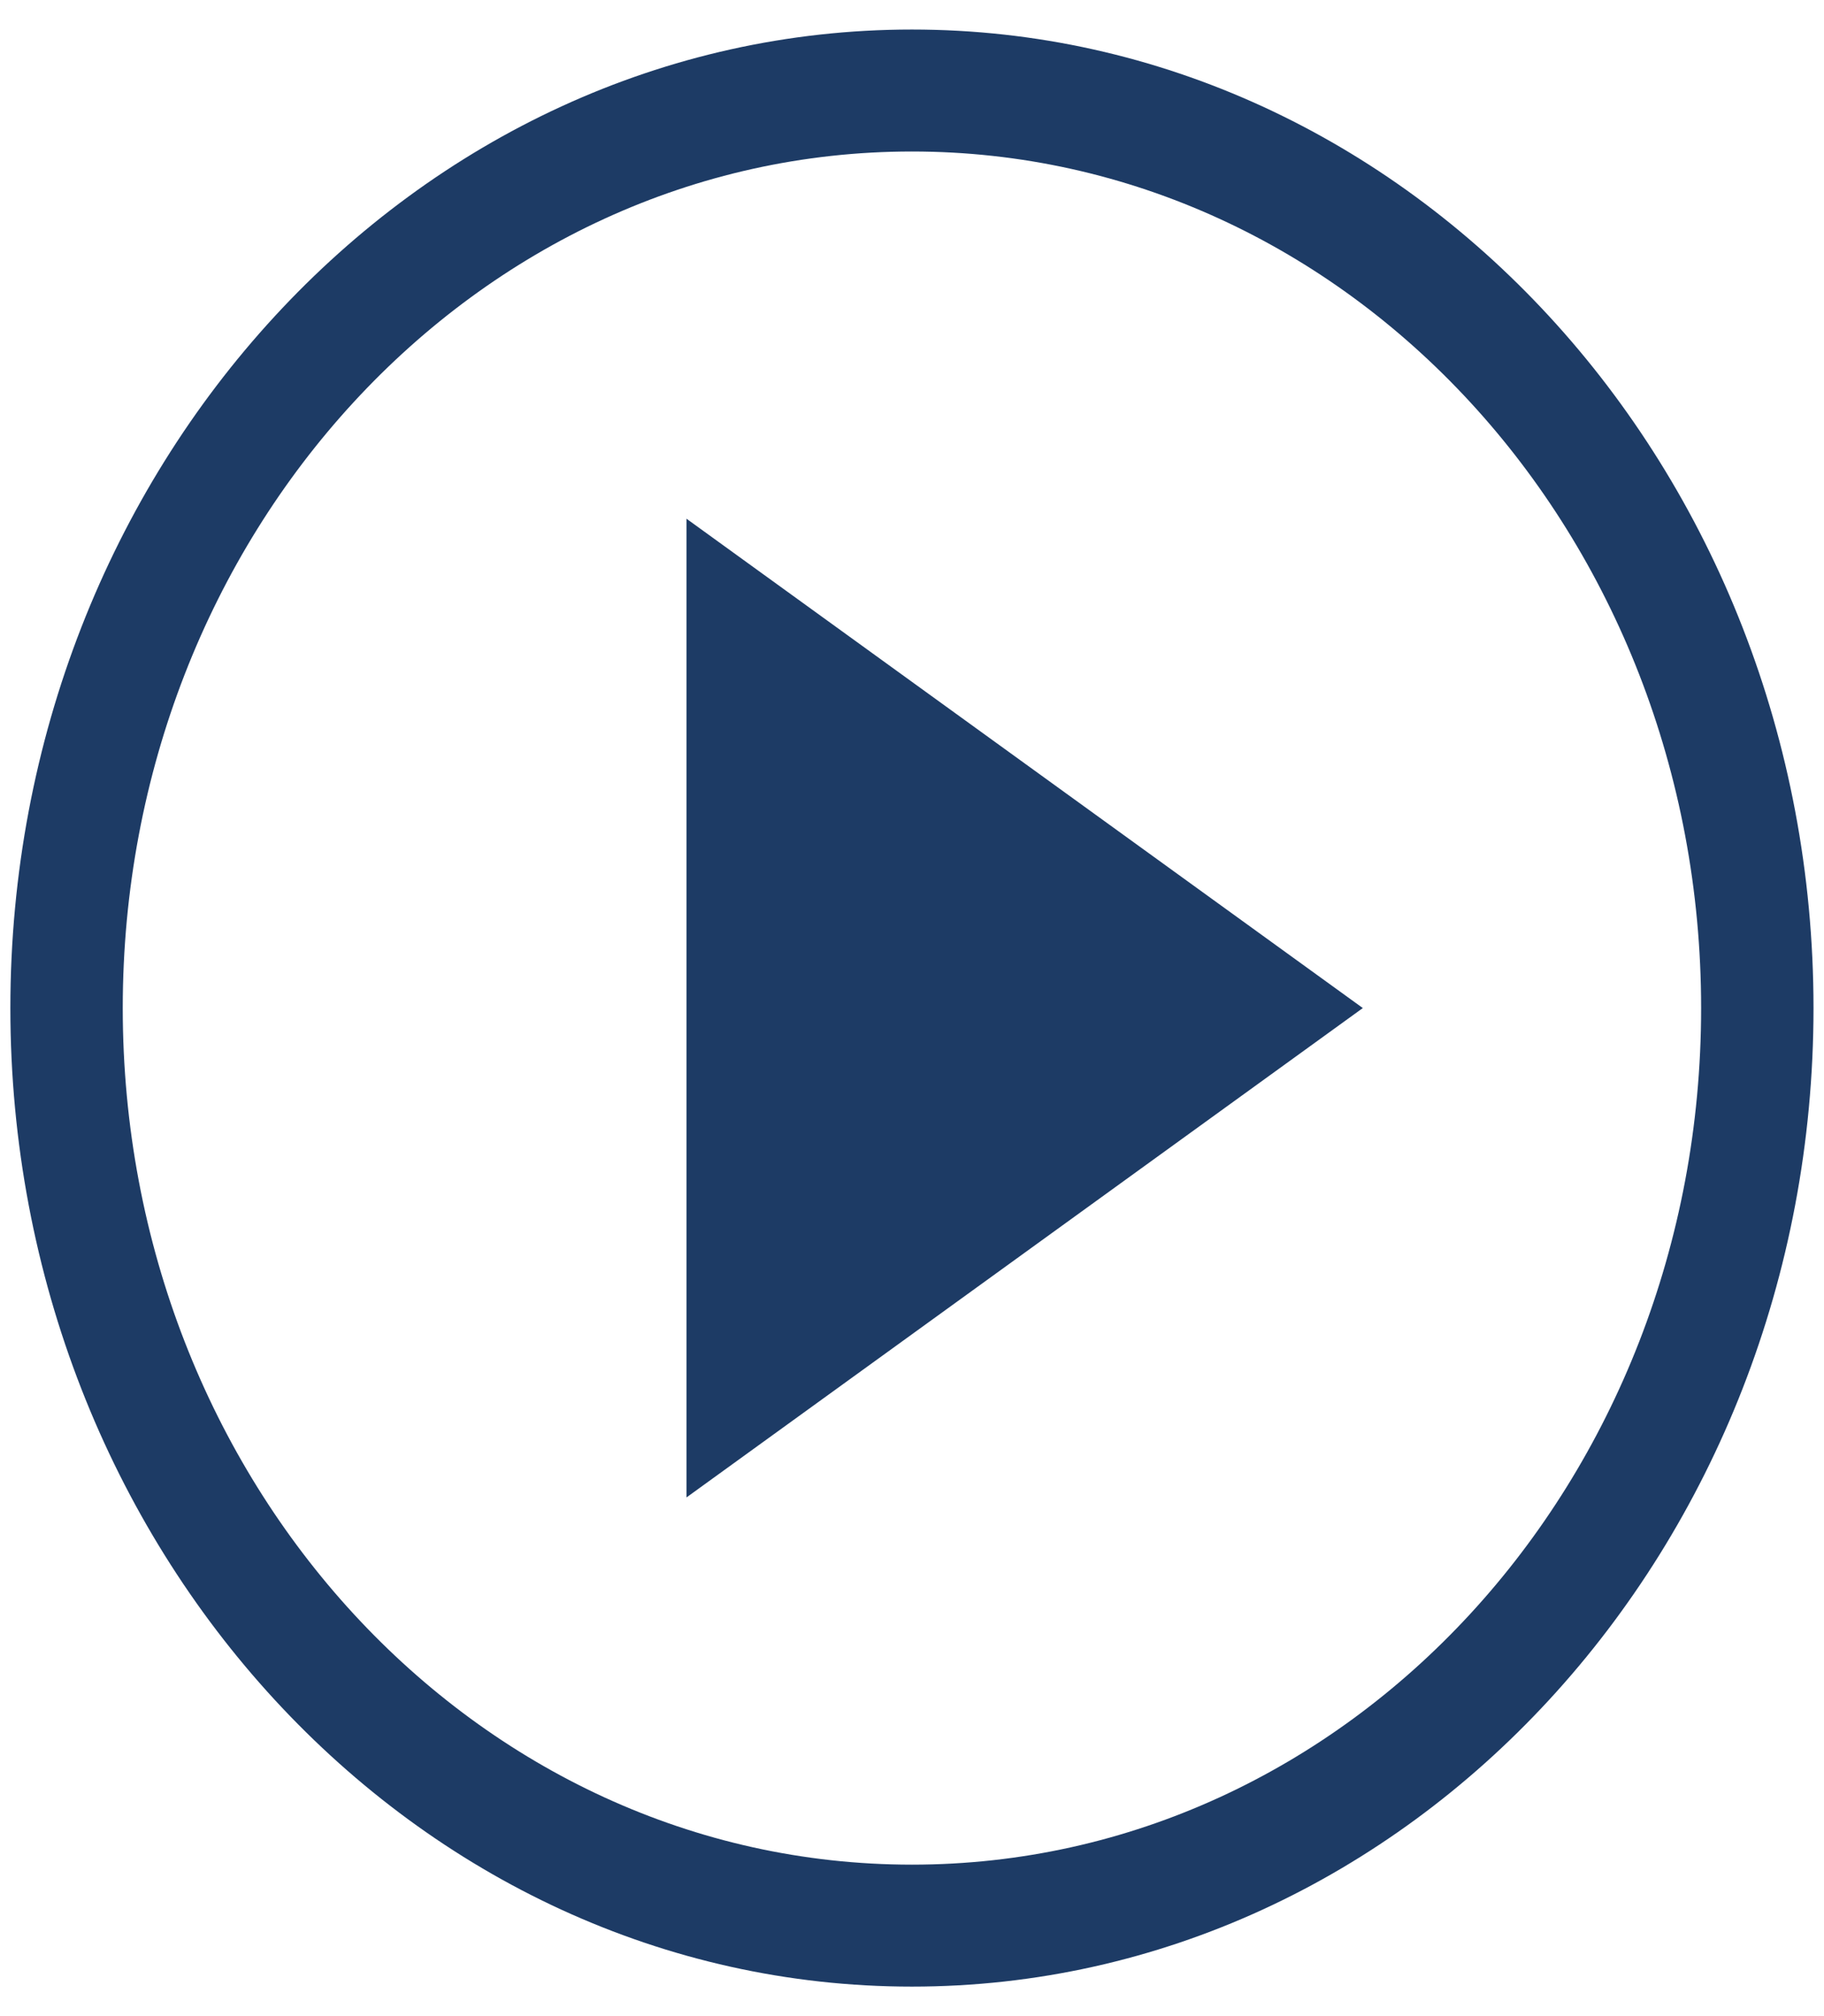 <svg width="57" height="63" viewBox="0 0 57 63" fill="none" xmlns="http://www.w3.org/2000/svg">
<g clip-path="url(#clip0_592_1896)">
<path d="M42.588 31.5L21.453 46.792V16.209L42.588 31.5ZM28.498 0.923C12.956 0.923 0.324 14.632 0.324 31.5C0.324 48.368 12.956 62.078 28.498 62.078C44.04 62.078 56.672 48.368 56.672 31.5C56.672 14.632 44.04 0.923 28.498 0.923ZM28.498 4.734C42.136 4.734 53.16 16.698 53.16 31.5C53.16 46.302 42.136 58.267 28.498 58.267C14.86 58.267 3.836 46.302 3.836 31.5C3.836 16.698 14.86 4.734 28.498 4.734Z" fill="#1D3B65"/>
</g>
<defs>
<clipPath id="clip0_592_1896">
<rect width="56.358" height="61.167" fill="white" transform="translate(0.318 0.917)"/>
</clipPath>
</defs>
</svg>
